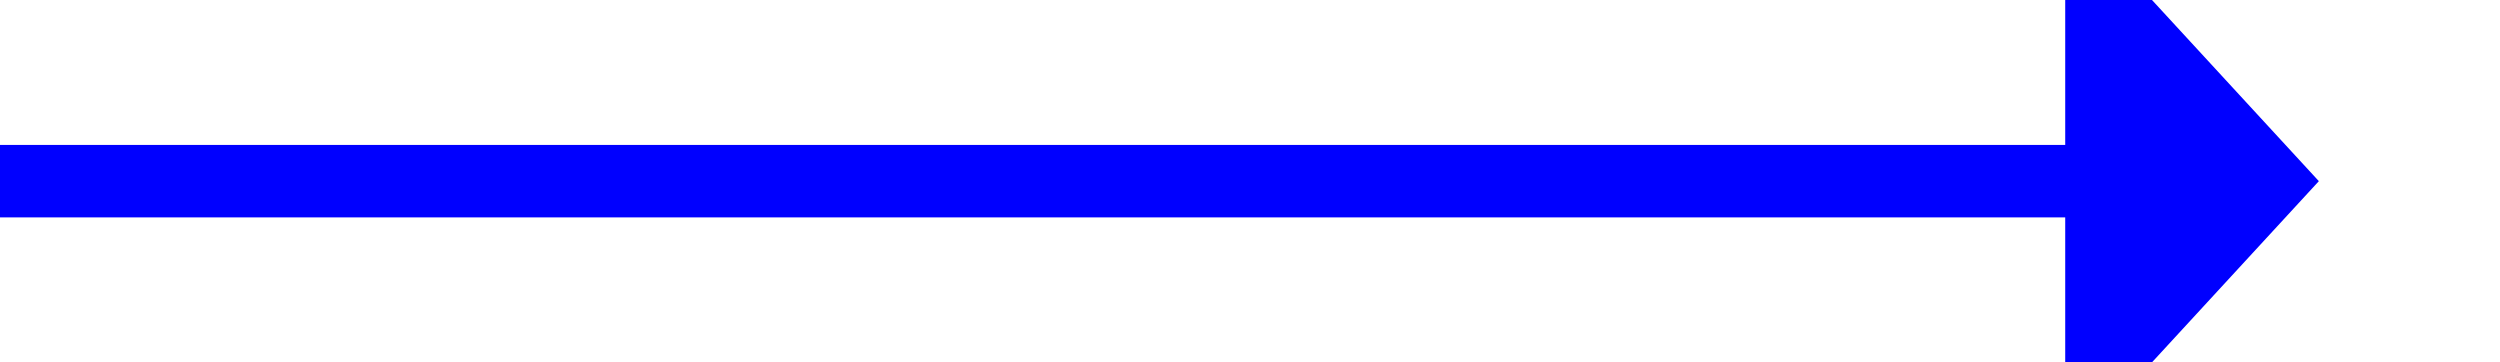 ﻿<?xml version="1.0" encoding="utf-8"?>
<svg version="1.1" xmlns:xlink="http://www.w3.org/1999/xlink" width="69px" height="10px" preserveAspectRatio="xMinYMid meet" viewBox="343 225  69 8" xmlns="http://www.w3.org/2000/svg">
  <path d="M 343 229  L 401 229  " stroke-width="2" stroke="#0000ff" fill="none" />
  <path d="M 400 236.6  L 407 229  L 400 221.4  L 400 236.6  Z " fill-rule="nonzero" fill="#0000ff" stroke="none" />
</svg>